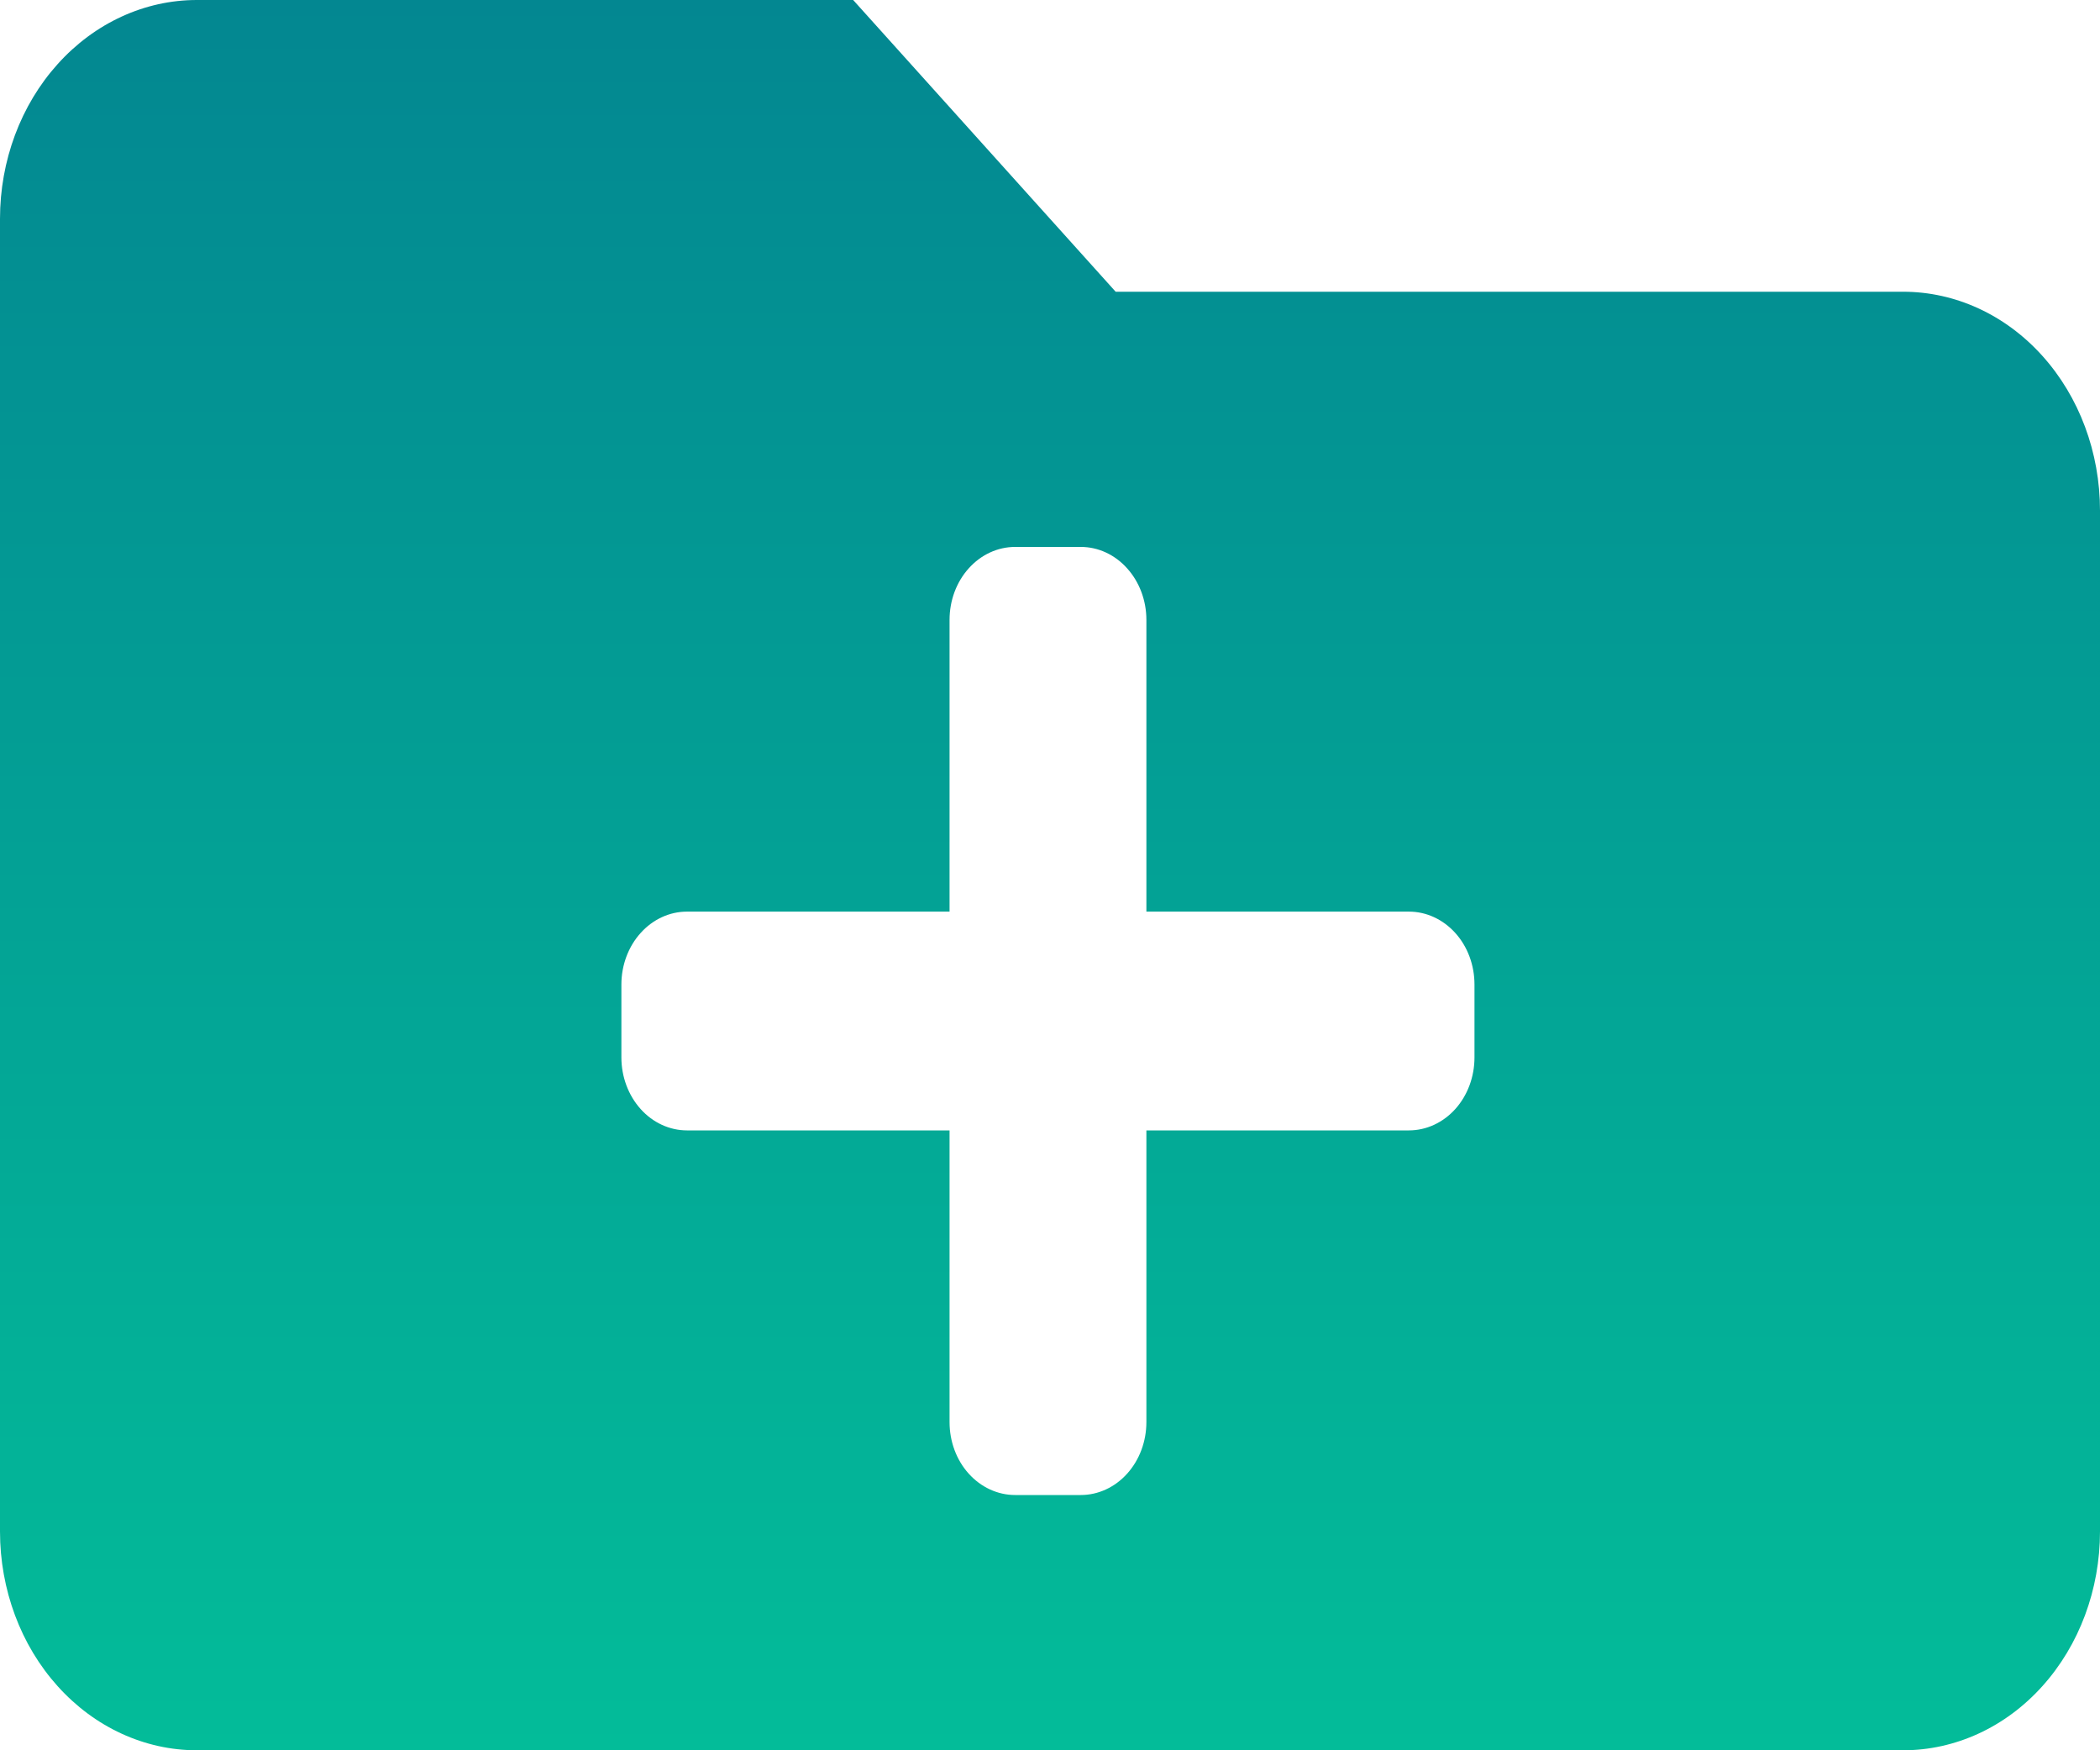 <svg width="30" height="25" viewBox="0 0 30 25" fill="none" xmlns="http://www.w3.org/2000/svg">
<path d="M27.188 4.167H15.938L12.188 0H2.812C2.067 0 1.351 0.329 0.824 0.915C0.296 1.501 0 2.296 0 3.125L0 21.875C0 22.704 0.296 23.499 0.824 24.085C1.351 24.671 2.067 25 2.812 25H27.188C27.933 25 28.649 24.671 29.176 24.085C29.704 23.499 30 22.704 30 21.875V7.292C30 6.463 29.704 5.668 29.176 5.082C28.649 4.496 27.933 4.167 27.188 4.167ZM21.064 15.104C21.064 15.38 20.966 15.645 20.79 15.841C20.614 16.036 20.376 16.146 20.127 16.146H16.377V20.312C16.377 20.589 16.278 20.854 16.102 21.049C15.927 21.244 15.688 21.354 15.44 21.354H14.502C14.253 21.354 14.015 21.244 13.839 21.049C13.663 20.854 13.565 20.589 13.565 20.312V16.146H9.814C9.566 16.146 9.327 16.036 9.152 15.841C8.976 15.645 8.877 15.38 8.877 15.104V14.062C8.877 13.786 8.976 13.521 9.152 13.326C9.327 13.131 9.566 13.021 9.814 13.021H13.565V8.854C13.565 8.578 13.663 8.313 13.839 8.118C14.015 7.922 14.253 7.812 14.502 7.812H15.44C15.688 7.812 15.927 7.922 16.102 8.118C16.278 8.313 16.377 8.578 16.377 8.854V13.021H20.127C20.376 13.021 20.614 13.131 20.79 13.326C20.966 13.521 21.064 13.786 21.064 14.062V15.104Z" fill="url(#paint0_linear_856_1470)"/>
<defs>
<linearGradient id="paint0_linear_856_1470" x1="15" y1="0" x2="15" y2="25" gradientUnits="userSpaceOnUse">
<stop stop-color="#038791"/>
<stop offset="1" stop-color="#03BC99"/>
</linearGradient>
</defs>
</svg>
